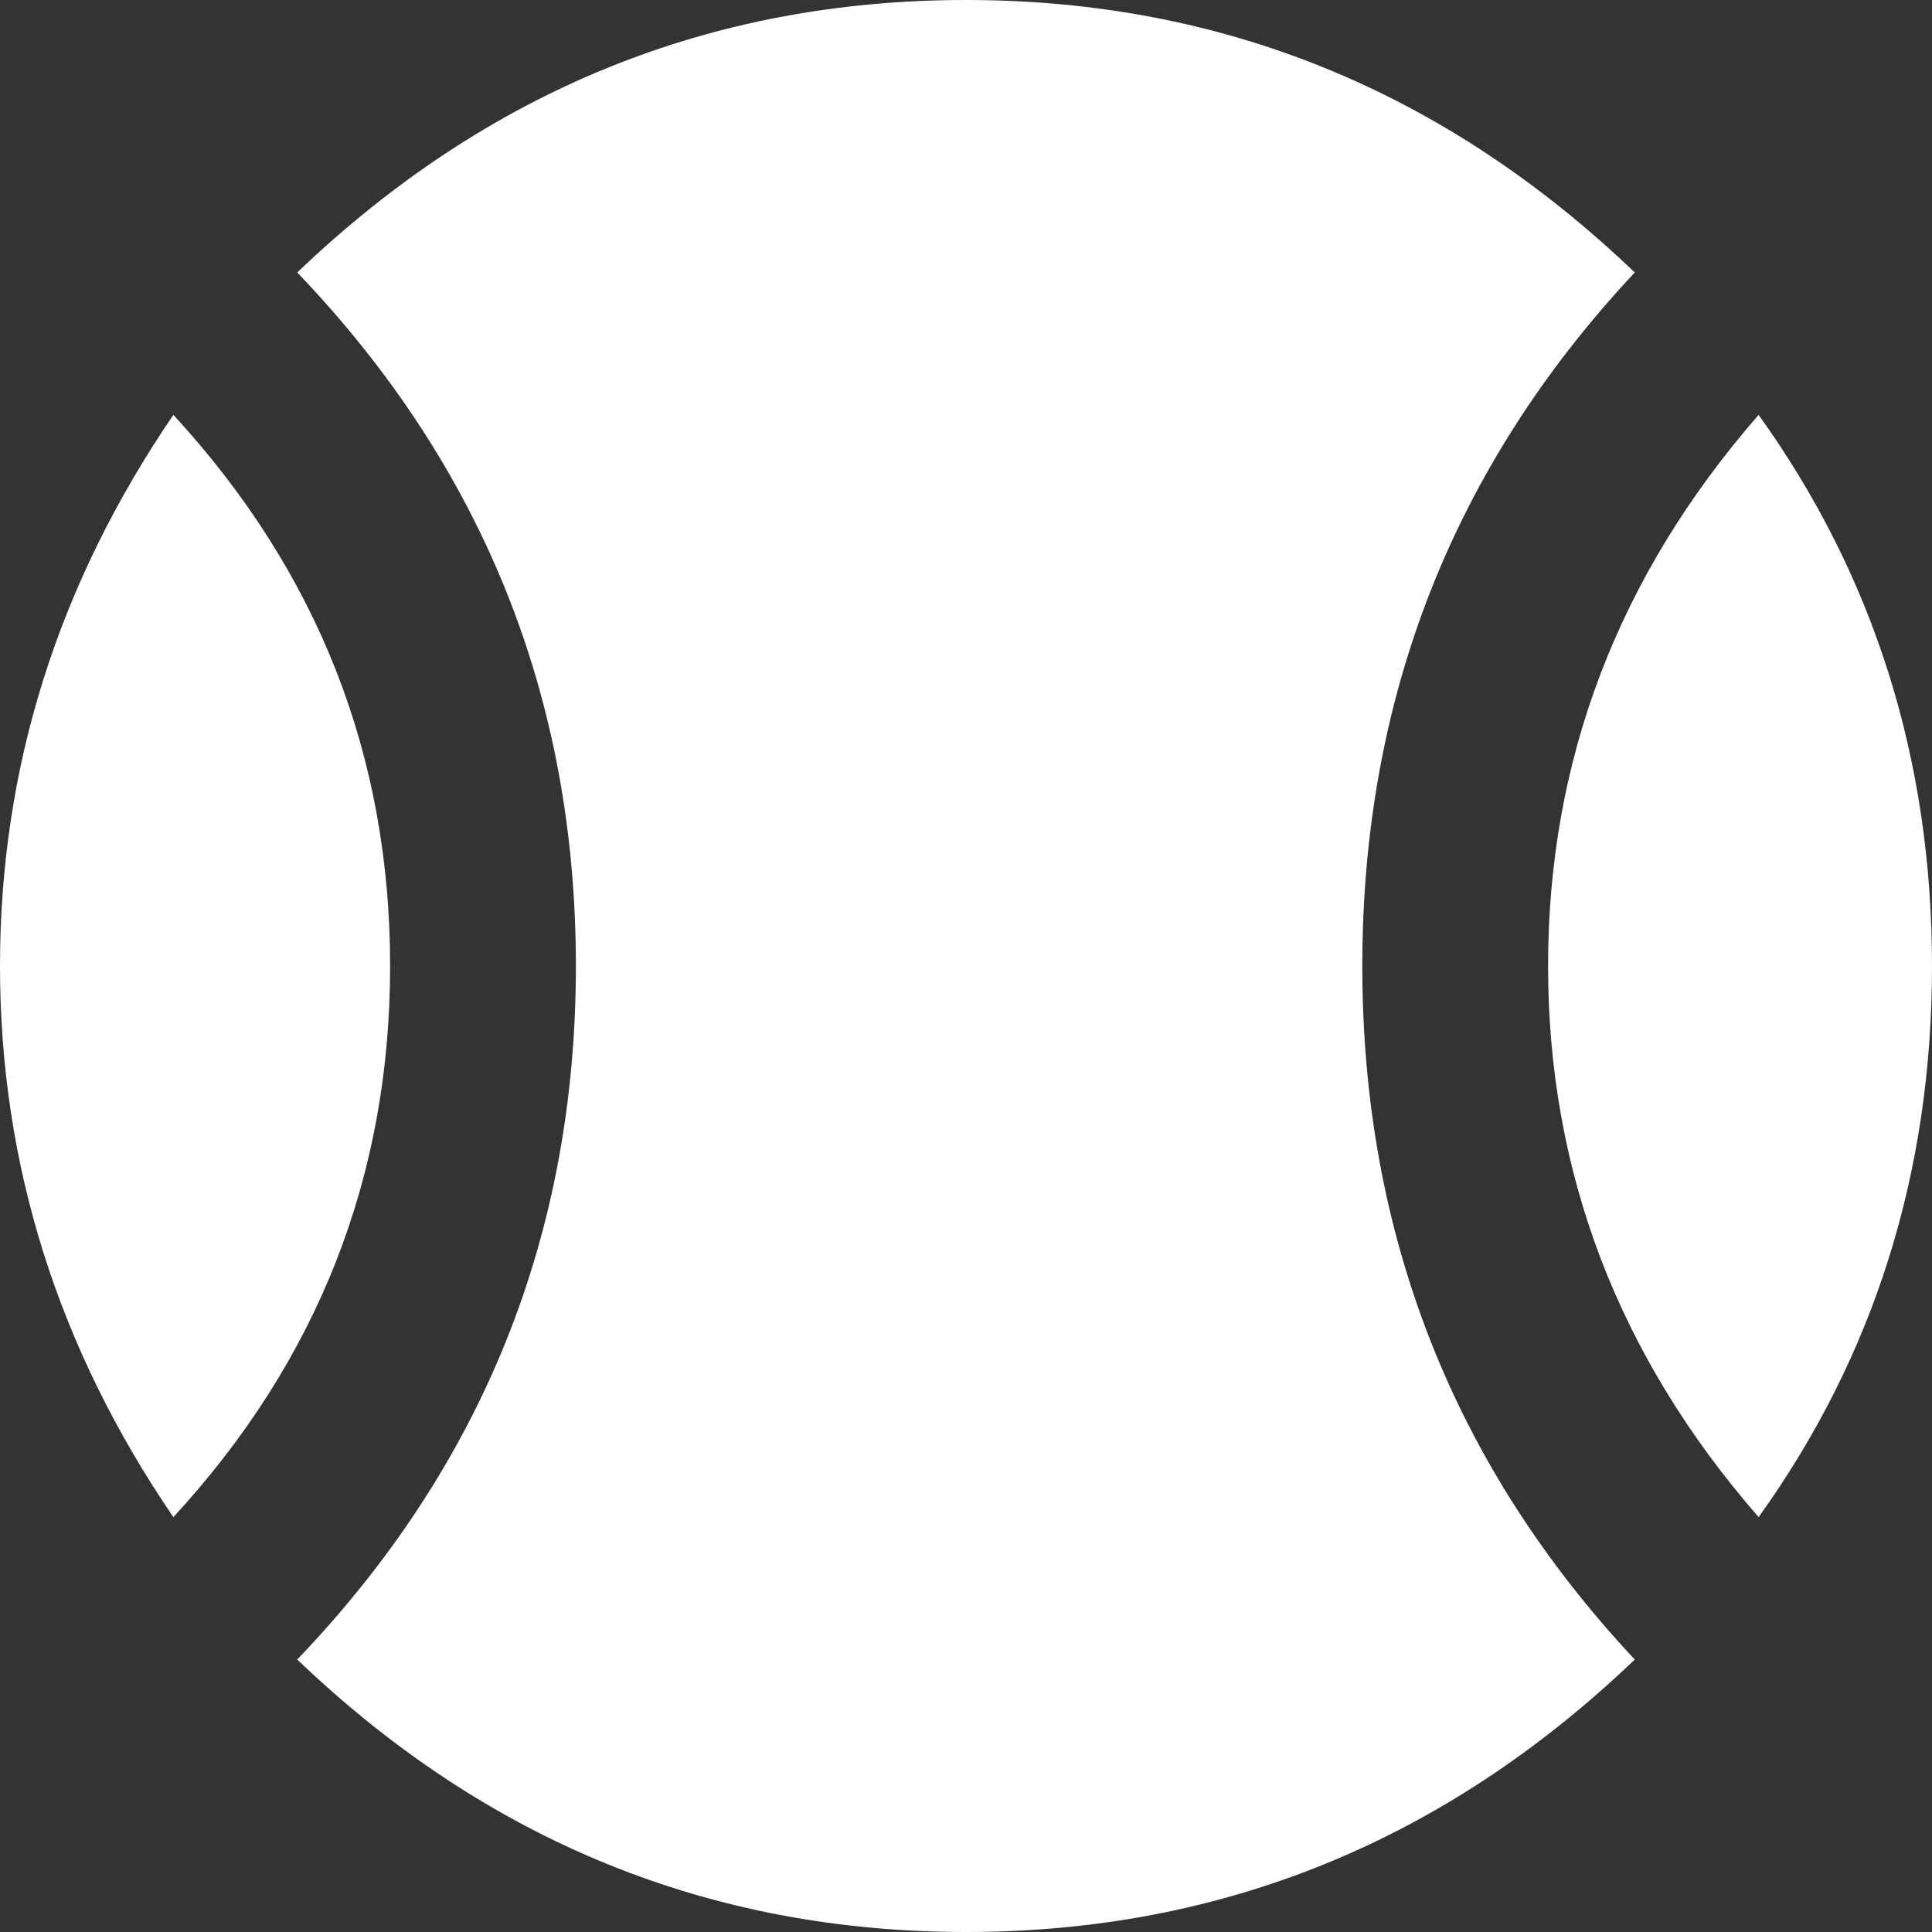 <?xml version="1.0" encoding="UTF-8" standalone="no"?>
<svg xmlns:xlink="http://www.w3.org/1999/xlink" height="15.6px" width="15.6px" xmlns="http://www.w3.org/2000/svg">
  <rect width="100%" height="100%" fill="#333333" stroke="none"/>
  <g transform="matrix(1.0, 0.0, 0.0, 1.0, 7.8, 7.8)">
    <path d="M6.4 -4.45 Q7.8 -2.5 7.8 0.0 7.8 2.5 6.4 4.45 4.7 2.5 4.7 0.0 4.7 -2.5 6.4 -4.45" fill="#ffffff" fill-rule="evenodd" stroke="none"/>
    <path d="M-6.4 -4.45 Q-4.65 -2.55 -4.65 0.0 -4.65 2.55 -6.4 4.45 -7.8 2.4 -7.8 0.0 -7.8 -2.4 -6.4 -4.45" fill="#ffffff" fill-rule="evenodd" stroke="none"/>
    <path d="M3.2 0.0 Q3.2 3.25 5.4 5.6 3.1 7.8 0.0 7.8 -3.1 7.8 -5.4 5.6 -3.15 3.25 -3.15 0.0 -3.15 -3.25 -5.4 -5.6 -3.1 -7.8 0.0 -7.8 3.1 -7.8 5.4 -5.6 3.2 -3.25 3.2 0.0" fill="#ffffff" fill-rule="evenodd" stroke="none"/>
  </g>
</svg>
